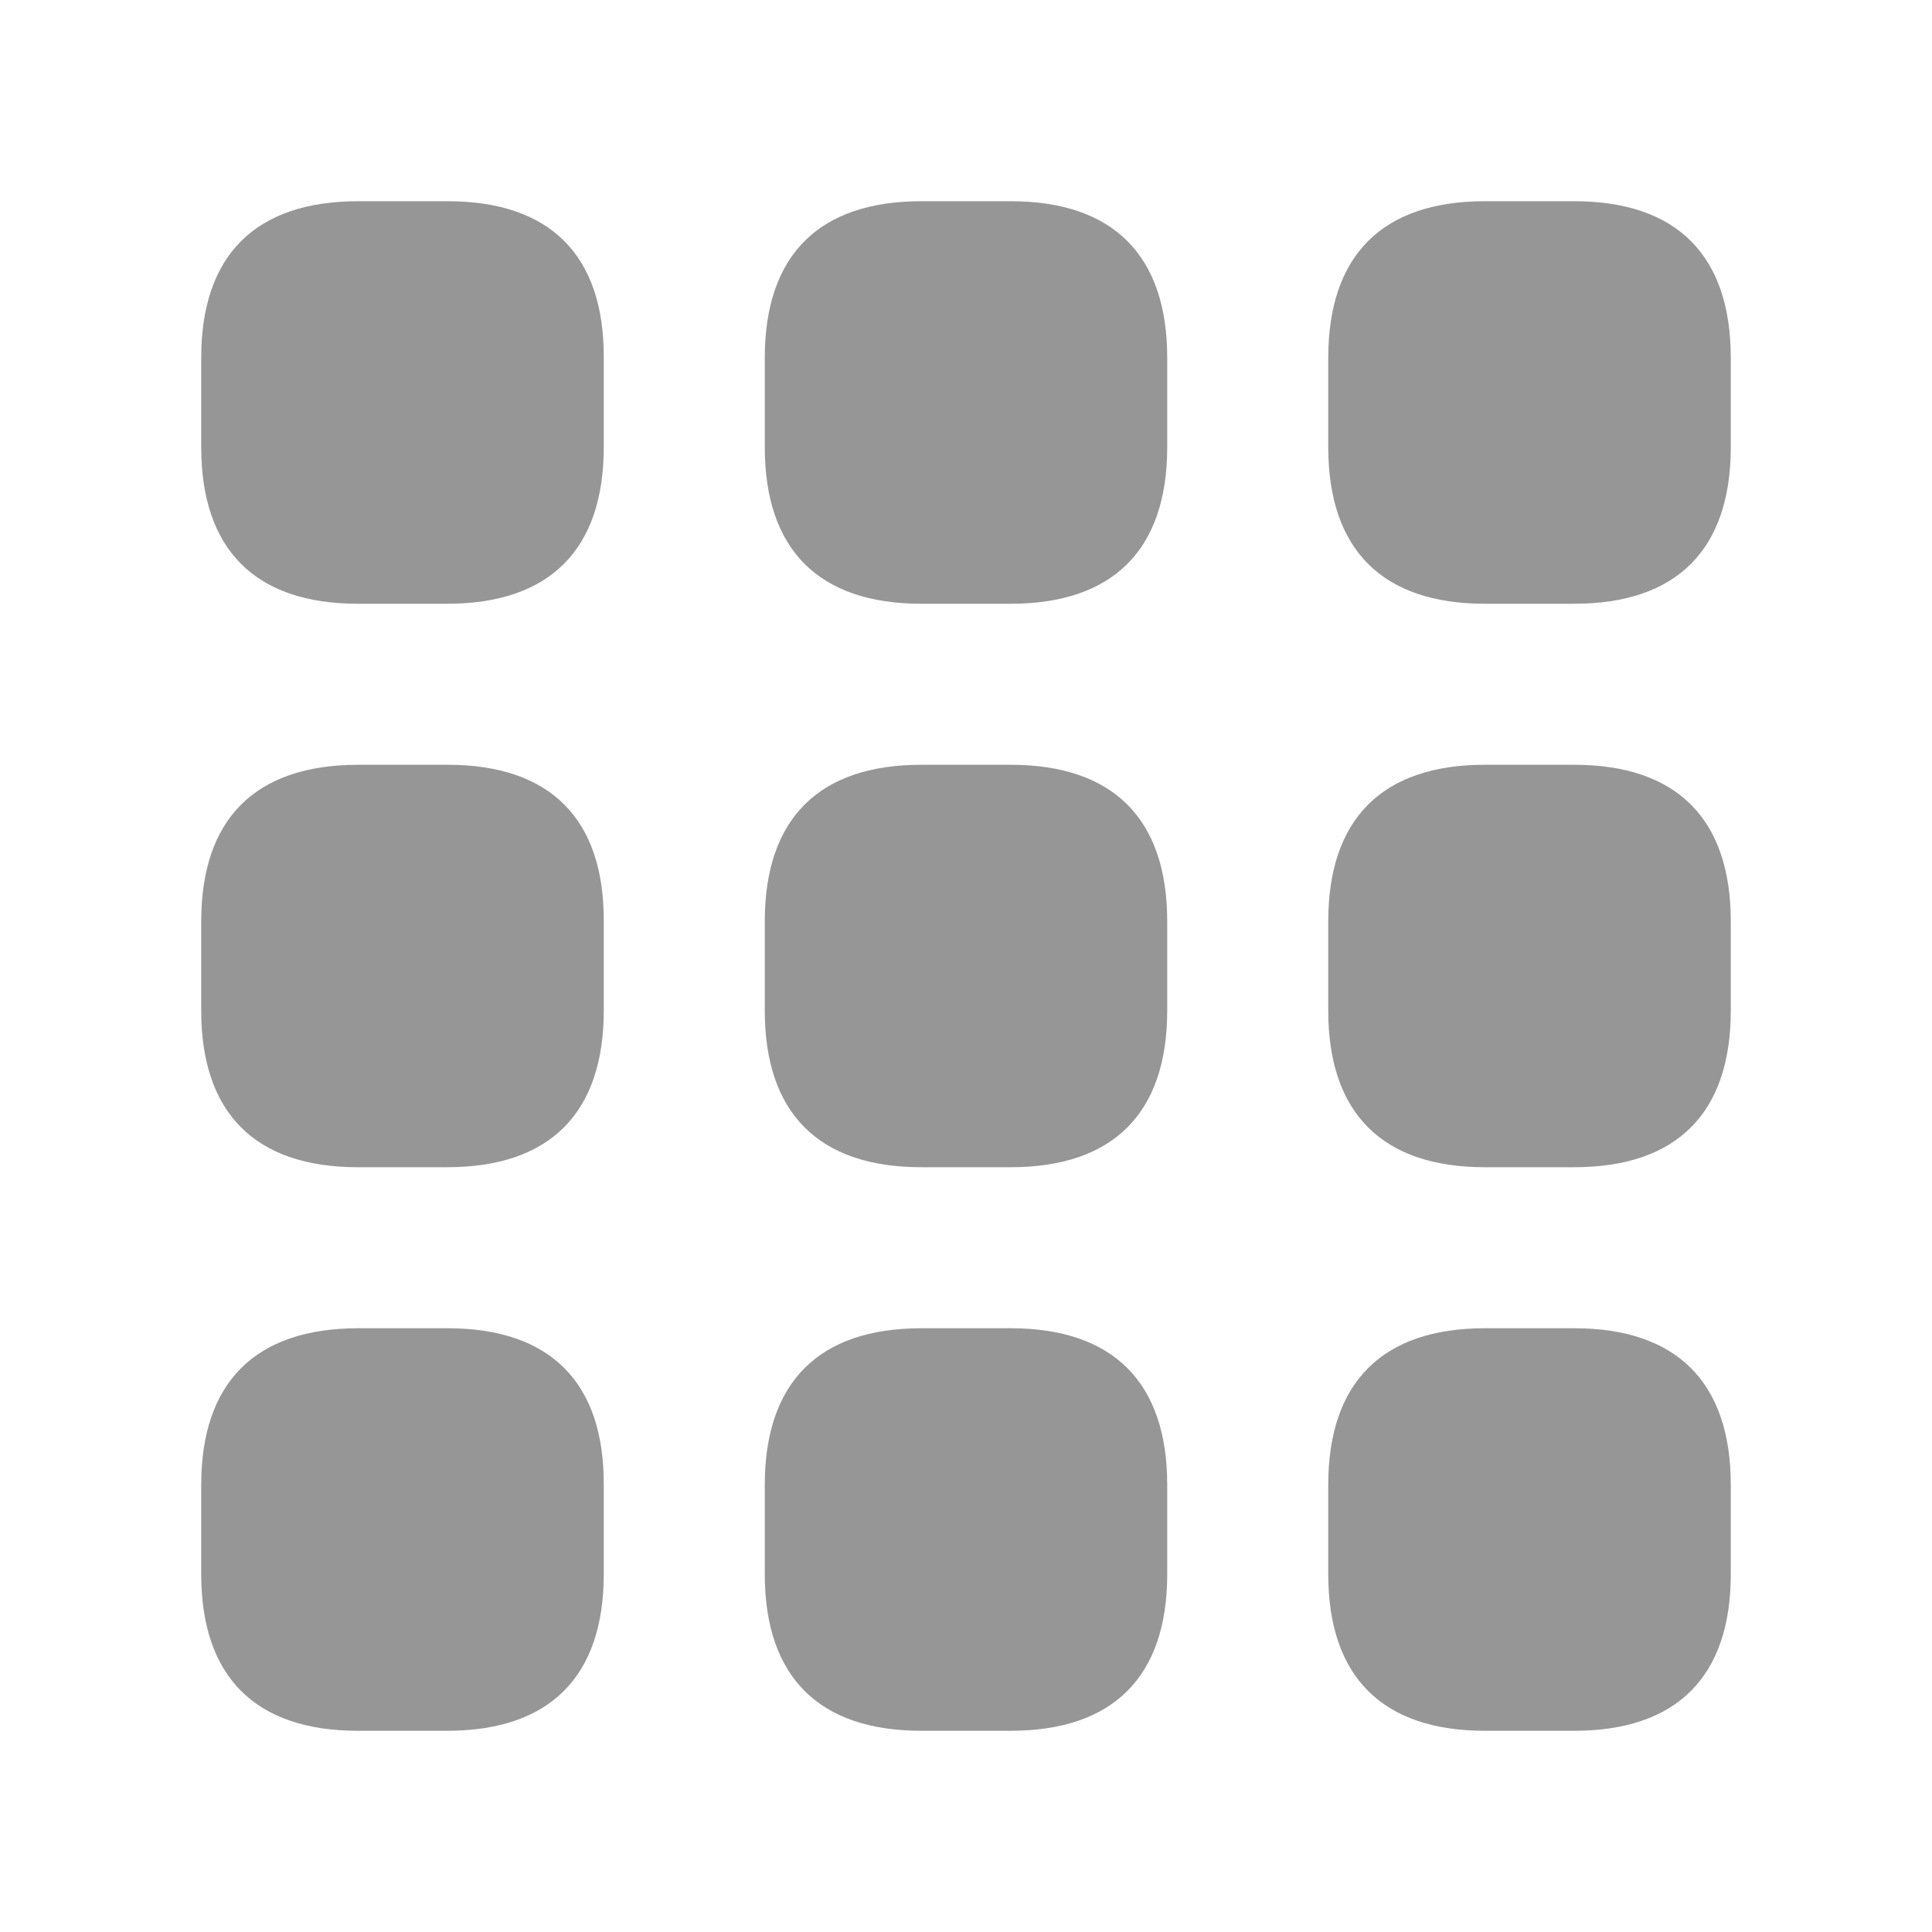 <svg width="20" height="20" viewBox="0 0 20 20" fill="none" xmlns="http://www.w3.org/2000/svg">
<path d="M4.634 2.083H3.709C2.643 2.083 2.083 2.643 2.083 3.704V4.629C2.083 5.69 2.643 6.25 3.704 6.25H4.629C5.69 6.25 6.25 5.69 6.25 4.629V3.704C6.255 2.643 5.695 2.083 4.634 2.083Z" fill="#969696"/>
<path d="M4.634 7.917H3.709C2.643 7.917 2.083 8.476 2.083 9.538V10.462C2.083 11.524 2.643 12.083 3.704 12.083H4.629C5.69 12.083 6.25 11.524 6.25 10.462V9.538C6.255 8.476 5.695 7.917 4.634 7.917Z" fill="#969696"/>
<path d="M4.634 13.75H3.709C2.643 13.75 2.083 14.31 2.083 15.371V16.296C2.083 17.357 2.643 17.917 3.704 17.917H4.629C5.69 17.917 6.25 17.357 6.25 16.296V15.371C6.255 14.31 5.695 13.75 4.634 13.75Z" fill="#969696"/>
<path d="M10.462 2.083H9.537C8.476 2.083 7.917 2.643 7.917 3.704V4.629C7.917 5.69 8.476 6.25 9.537 6.25H10.462C11.523 6.25 12.083 5.69 12.083 4.629V3.704C12.083 2.643 11.523 2.083 10.462 2.083Z" fill="#969696"/>
<path d="M10.462 7.917H9.537C8.476 7.917 7.917 8.476 7.917 9.538V10.462C7.917 11.524 8.476 12.083 9.537 12.083H10.462C11.523 12.083 12.083 11.524 12.083 10.462V9.538C12.083 8.476 11.523 7.917 10.462 7.917Z" fill="#969696"/>
<path d="M10.462 13.75H9.537C8.476 13.75 7.917 14.31 7.917 15.371V16.296C7.917 17.357 8.476 17.917 9.537 17.917H10.462C11.523 17.917 12.083 17.357 12.083 16.296V15.371C12.083 14.31 11.523 13.75 10.462 13.75Z" fill="#969696"/>
<path d="M16.296 2.083H15.371C14.31 2.083 13.75 2.643 13.75 3.704V4.629C13.75 5.69 14.31 6.25 15.371 6.25H16.296C17.357 6.25 17.917 5.69 17.917 4.629V3.704C17.917 2.643 17.357 2.083 16.296 2.083Z" fill="#969696"/>
<path d="M16.296 7.917H15.371C14.31 7.917 13.75 8.476 13.75 9.538V10.462C13.75 11.524 14.31 12.083 15.371 12.083H16.296C17.357 12.083 17.917 11.524 17.917 10.462V9.538C17.917 8.476 17.357 7.917 16.296 7.917Z" fill="#969696"/>
<path d="M16.296 13.75H15.371C14.31 13.75 13.75 14.31 13.75 15.371V16.296C13.75 17.357 14.31 17.917 15.371 17.917H16.296C17.357 17.917 17.917 17.357 17.917 16.296V15.371C17.917 14.31 17.357 13.75 16.296 13.75Z" fill="#969696"/>
</svg>

